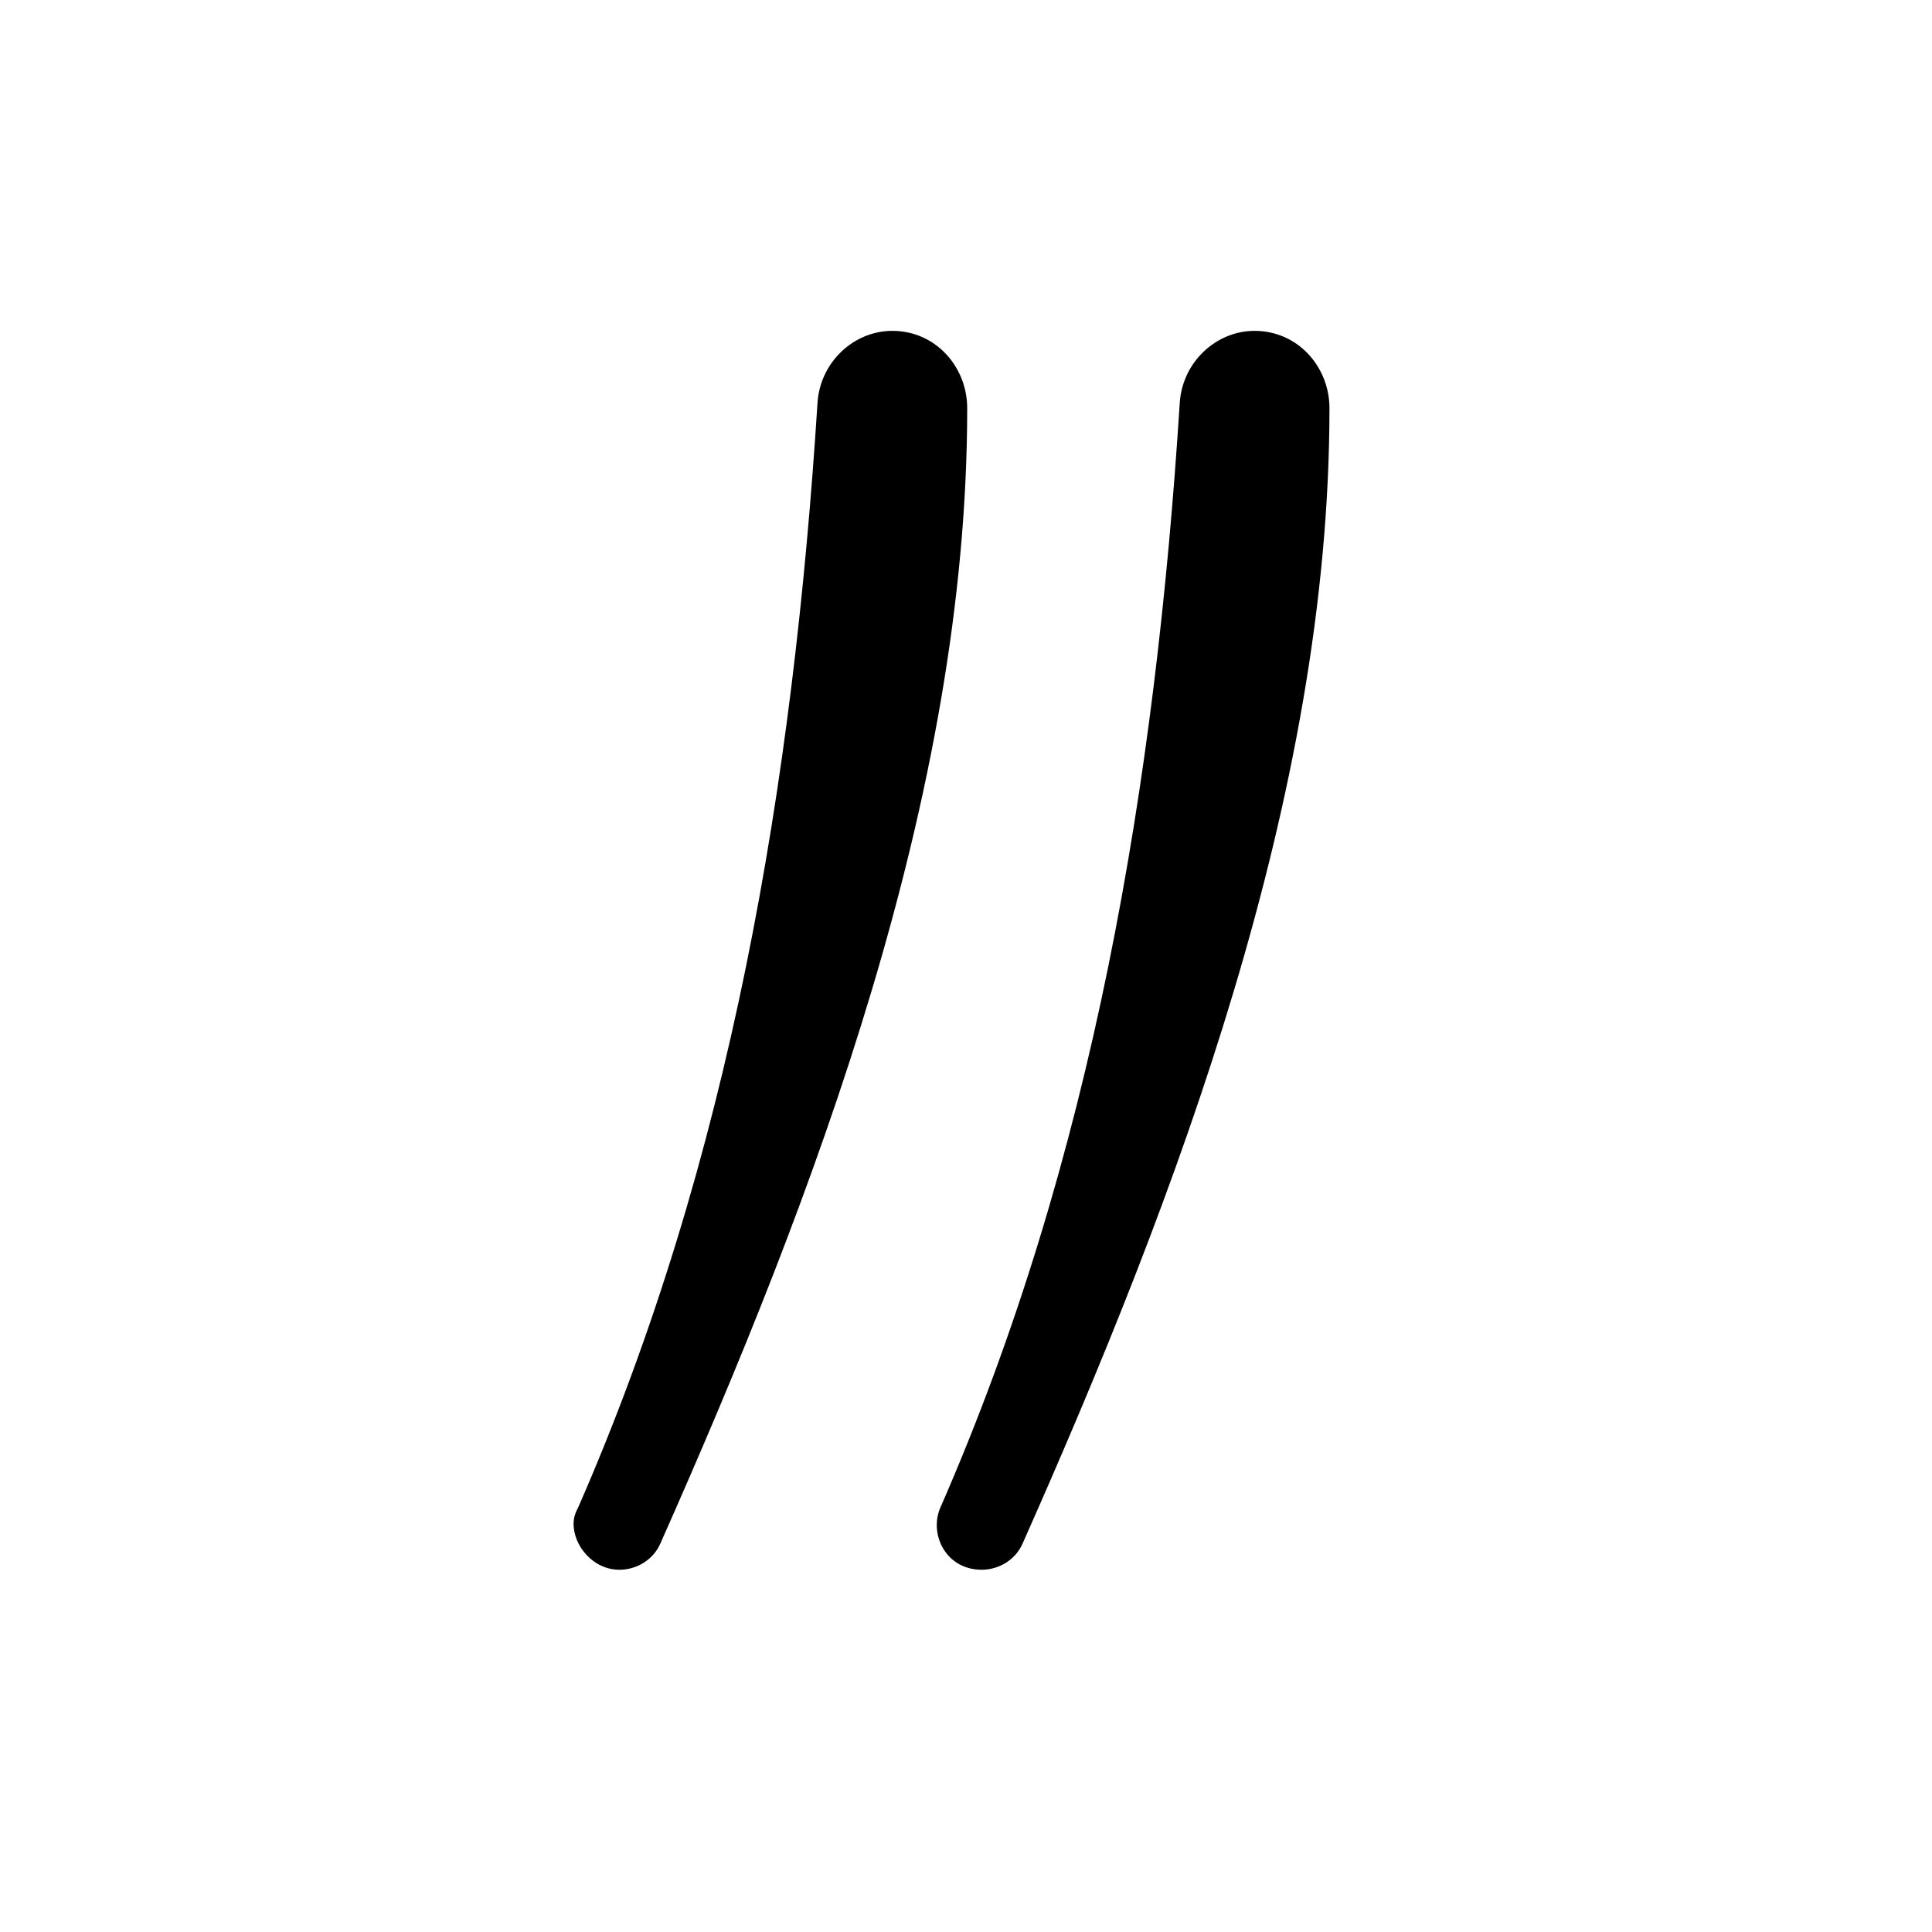 <svg xmlns="http://www.w3.org/2000/svg" xmlns:xlink="http://www.w3.org/1999/xlink" version="1.2" width="5.62mm" height="5.62mm" viewBox="0 0 3.2 3.2">
<!-- Page: 1/1 -->
<path transform="translate(0.95, 1.8) scale(0.004, -0.004)" d="M282 313c18 0 31 -15 31 -32c0 -160 -63 -326 -127 -470c-3 -7 -10 -11 -17 -11c-15 0 -22 15 -17 26c63 144 89 300 99 457c1 17 15 30 31 30zM19 -200c-11 0 -19 10 -19 19c0 3 1 5 2 7c63 144 89 300 99 457c1 17 15 30 31 30c18 0 31 -15 31 -32
c0 -160 -63 -326 -127 -470c-3 -7 -10 -11 -17 -11z" fill="currentColor"/>
</svg>
